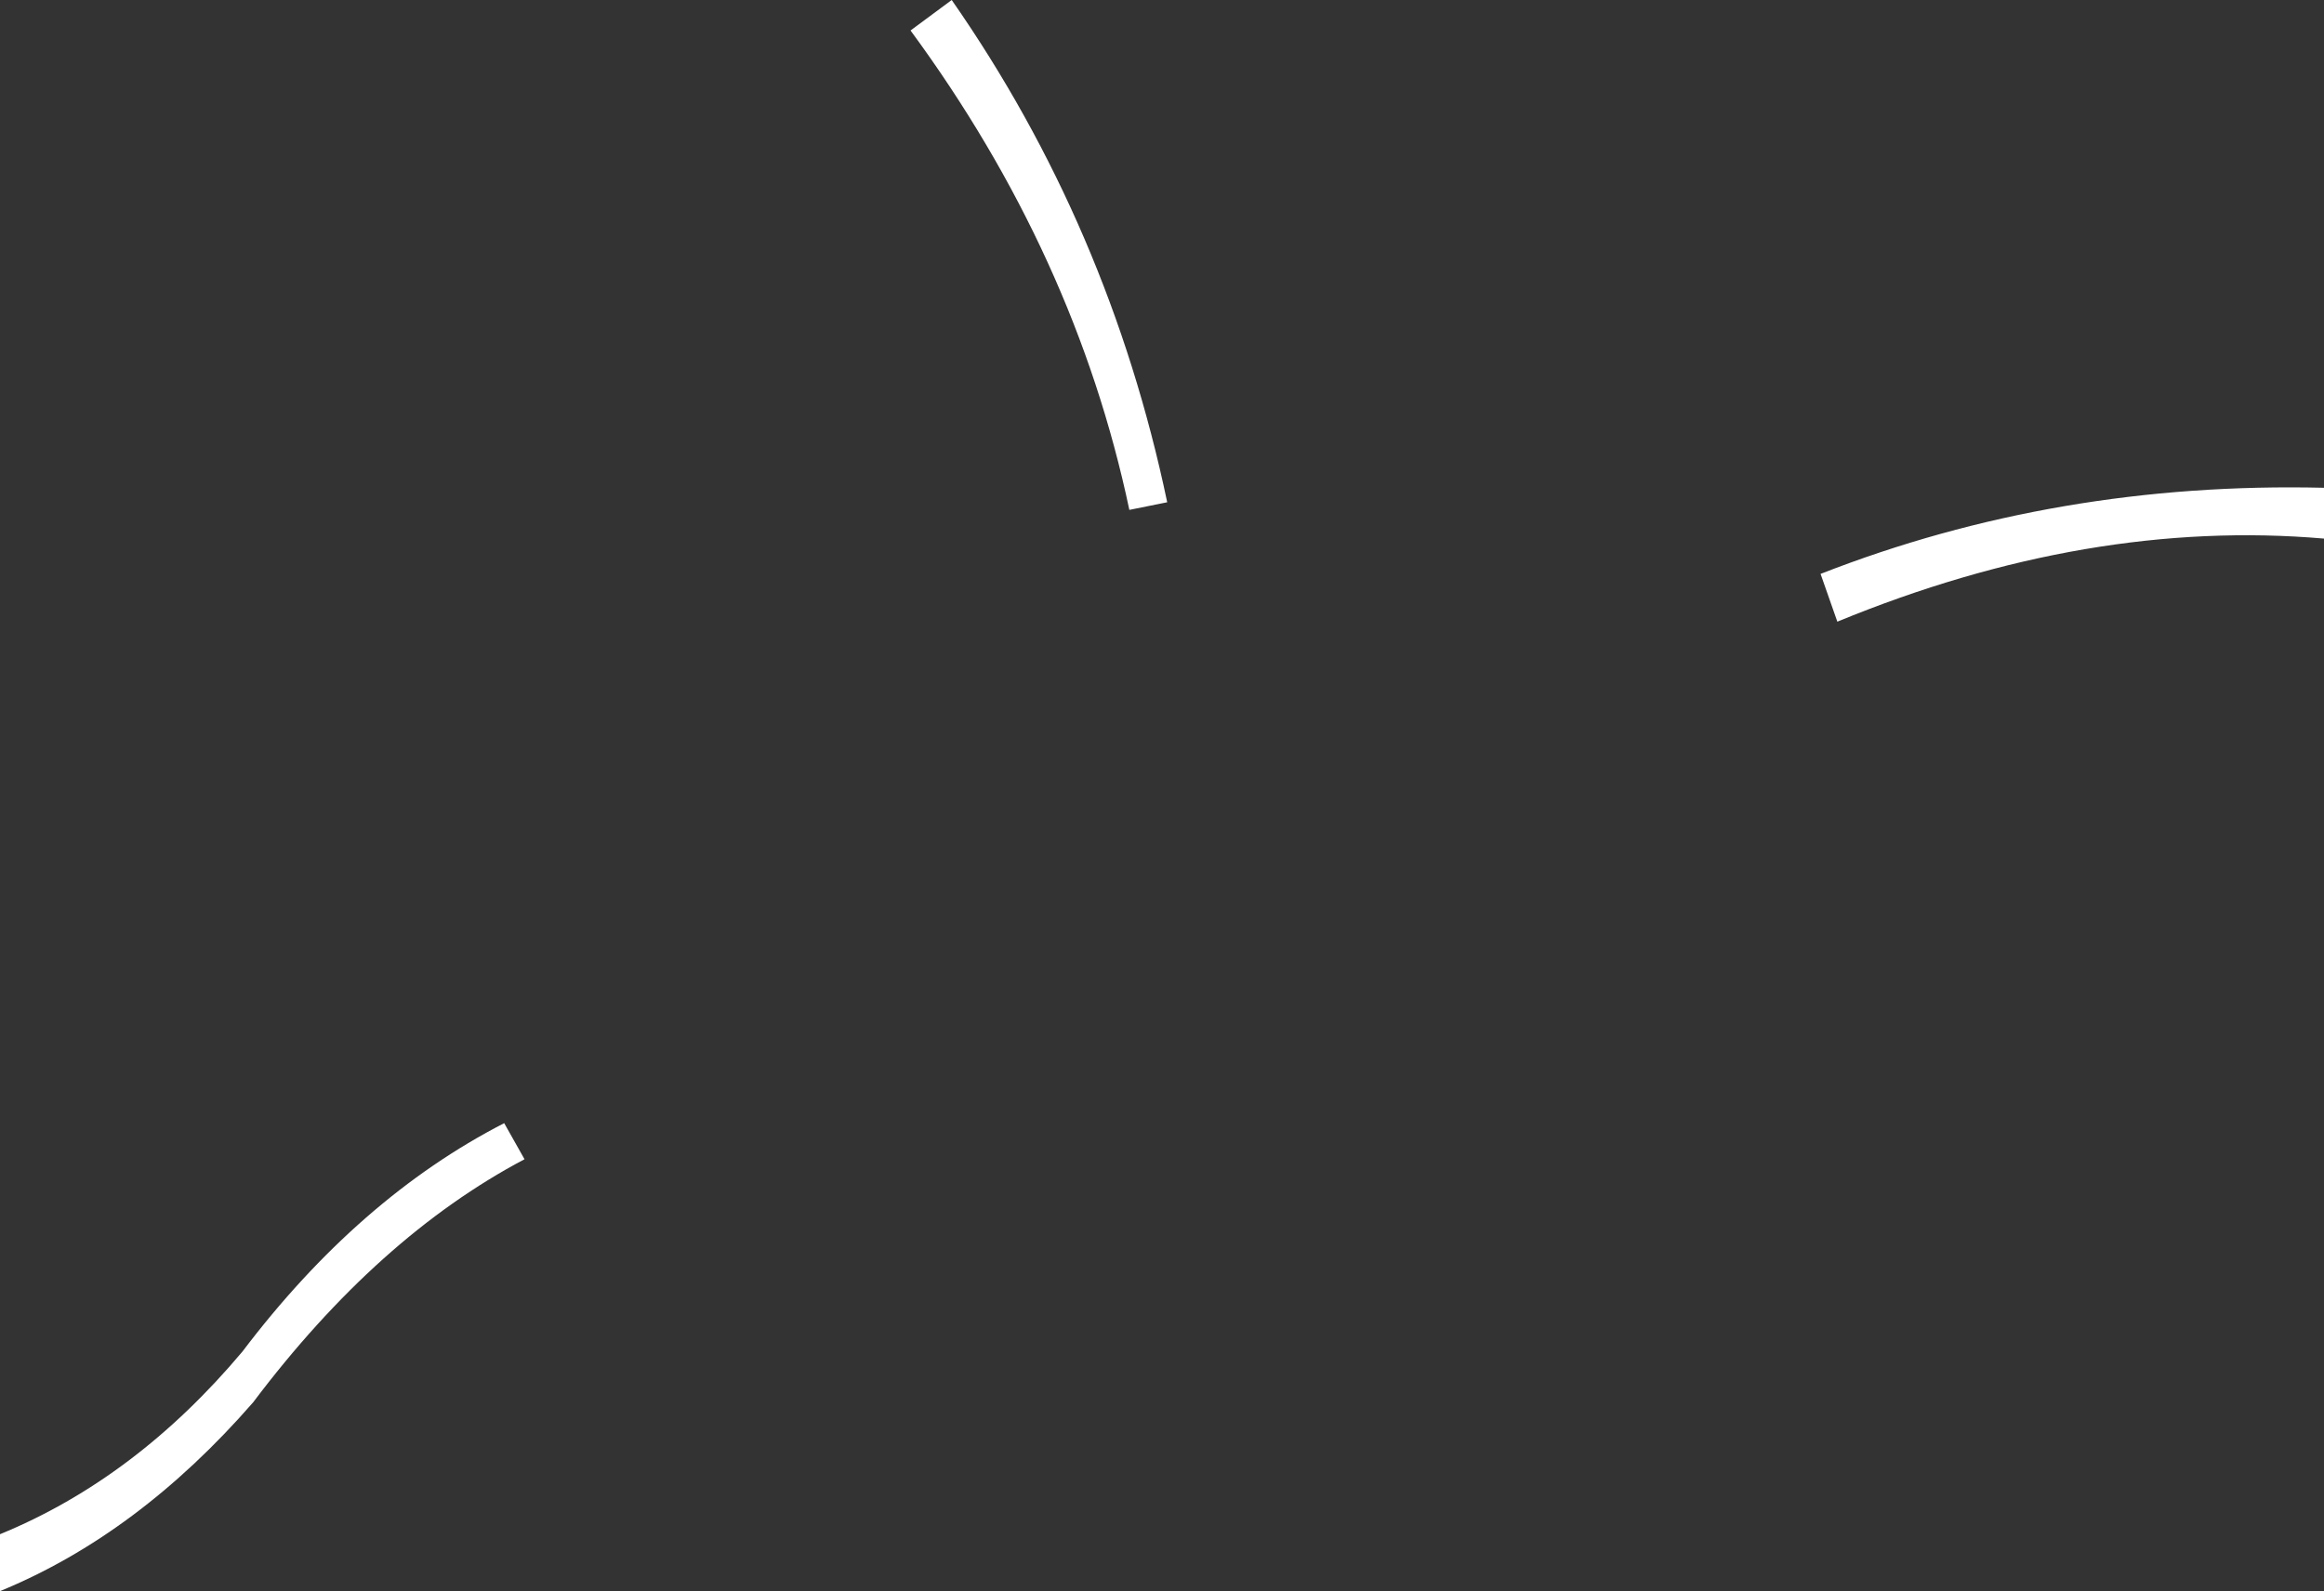 <?xml version="1.0" encoding="UTF-8" standalone="no"?>
<svg xmlns:xlink="http://www.w3.org/1999/xlink" height="313.15px" width="457.25px" xmlns="http://www.w3.org/2000/svg">
  <rect width="100%" height="100%" fill="#333333" stroke="none"/>
  <g transform="matrix(1.0, 0.0, 0.0, 1.0, 227.25, 176.0)">
    <path d="M130.95 -63.05 L134.25 -53.65 Q183.7 -74.0 230.0 -70.0 L230.0 -80.0 Q177.45 -81.25 130.95 -63.05 M-48.1 -170.0 Q-15.65 -125.85 -5.05 -75.65 L2.4 -77.15 Q-9.0 -131.5 -40.0 -176.0 L-48.1 -170.0 M-227.25 125.95 L-227.25 137.15 Q-200.1 126.0 -177.45 100.0 -152.9 67.4 -124.05 52.15 L-128.05 45.05 Q-156.65 59.75 -179.55 90.0 -200.55 115.0 -227.25 125.95" fill="#ffffff" fill-rule="evenodd" stroke="none">
      <animate attributeName="fill" dur="2s" repeatCount="indefinite" values="#ffffff;#ffffff"/>
      <animate attributeName="fill-opacity" dur="2s" repeatCount="indefinite" values="1.0;1.0"/>
      <animate attributeName="d" dur="2s" repeatCount="indefinite" values="M130.95 -63.05 L134.25 -53.65 Q183.7 -74.0 230.0 -70.0 L230.0 -80.0 Q177.45 -81.25 130.95 -63.05 M-48.1 -170.0 Q-15.65 -125.85 -5.05 -75.65 L2.4 -77.15 Q-9.0 -131.5 -40.0 -176.0 L-48.1 -170.0 M-227.25 125.95 L-227.25 137.15 Q-200.1 126.0 -177.45 100.0 -152.9 67.4 -124.05 52.15 L-128.05 45.05 Q-156.65 59.75 -179.55 90.0 -200.55 115.0 -227.25 125.95;M122.65 -59.65 L126.75 -50.4 Q176.9 -72.8 223.8 -70.4 L223.5 -80.05 Q169.9 -80.15 122.65 -59.65 M-48.1 -170.0 Q-12.7 -121.85 -3.3 -66.5 L4.25 -67.55 Q-6.3 -127.6 -40.0 -176.0 L-48.1 -170.0 M-227.25 125.95 L-227.25 137.15 Q-200.1 126.0 -177.45 100.0 -148.55 61.6 -113.7 47.3 L-116.85 39.95 Q-152.2 53.95 -179.55 90.0 -200.55 115.0 -227.25 125.95"/>
    </path>
    <path d="M-227.25 125.95 Q-200.55 115.0 -179.55 90.0 -156.65 59.75 -128.05 45.05 L-124.05 52.15 Q-152.9 67.4 -177.45 100.0 -200.1 126.0 -227.25 137.15 L-227.25 125.95 M-48.1 -170.0 L-40.0 -176.0 Q-9.0 -131.5 2.4 -77.15 L-5.05 -75.65 Q-15.65 -125.85 -48.1 -170.0 M130.95 -63.05 Q177.45 -81.25 230.0 -80.0 L230.0 -70.0 Q183.7 -74.0 134.25 -53.65 L130.95 -63.05" fill="none" stroke="#000000" stroke-linecap="round" stroke-linejoin="round" stroke-opacity="0.0" stroke-width="1.0">
      <animate attributeName="stroke" dur="2s" repeatCount="indefinite" values="#000000;#000001"/>
      <animate attributeName="stroke-width" dur="2s" repeatCount="indefinite" values="0.0;0.0"/>
      <animate attributeName="fill-opacity" dur="2s" repeatCount="indefinite" values="0.0;0.0"/>
      <animate attributeName="d" dur="2s" repeatCount="indefinite" values="M-227.25 125.95 Q-200.55 115.0 -179.55 90.0 -156.65 59.75 -128.05 45.05 L-124.05 52.15 Q-152.9 67.4 -177.45 100.0 -200.1 126.0 -227.25 137.15 L-227.25 125.95 M-48.1 -170.0 L-40.0 -176.0 Q-9.0 -131.5 2.4 -77.15 L-5.05 -75.65 Q-15.65 -125.85 -48.1 -170.0 M130.95 -63.05 Q177.45 -81.25 230.0 -80.0 L230.0 -70.0 Q183.7 -74.0 134.25 -53.65 L130.95 -63.05;M-227.25 125.95 Q-200.55 115.0 -179.55 90.0 -152.2 53.95 -116.85 39.95 L-113.7 47.3 Q-148.55 61.6 -177.45 100.0 -200.1 126.0 -227.25 137.15 L-227.25 125.95 M-48.1 -170.0 L-40.0 -176.0 Q-6.3 -127.6 4.25 -67.55 L-3.3 -66.5 Q-12.7 -121.85 -48.1 -170.0 M122.65 -59.65 Q169.9 -80.15 223.5 -80.05 L223.8 -70.4 Q176.9 -72.8 126.75 -50.4 L122.65 -59.65"/>
    </path>
  </g>
</svg>
